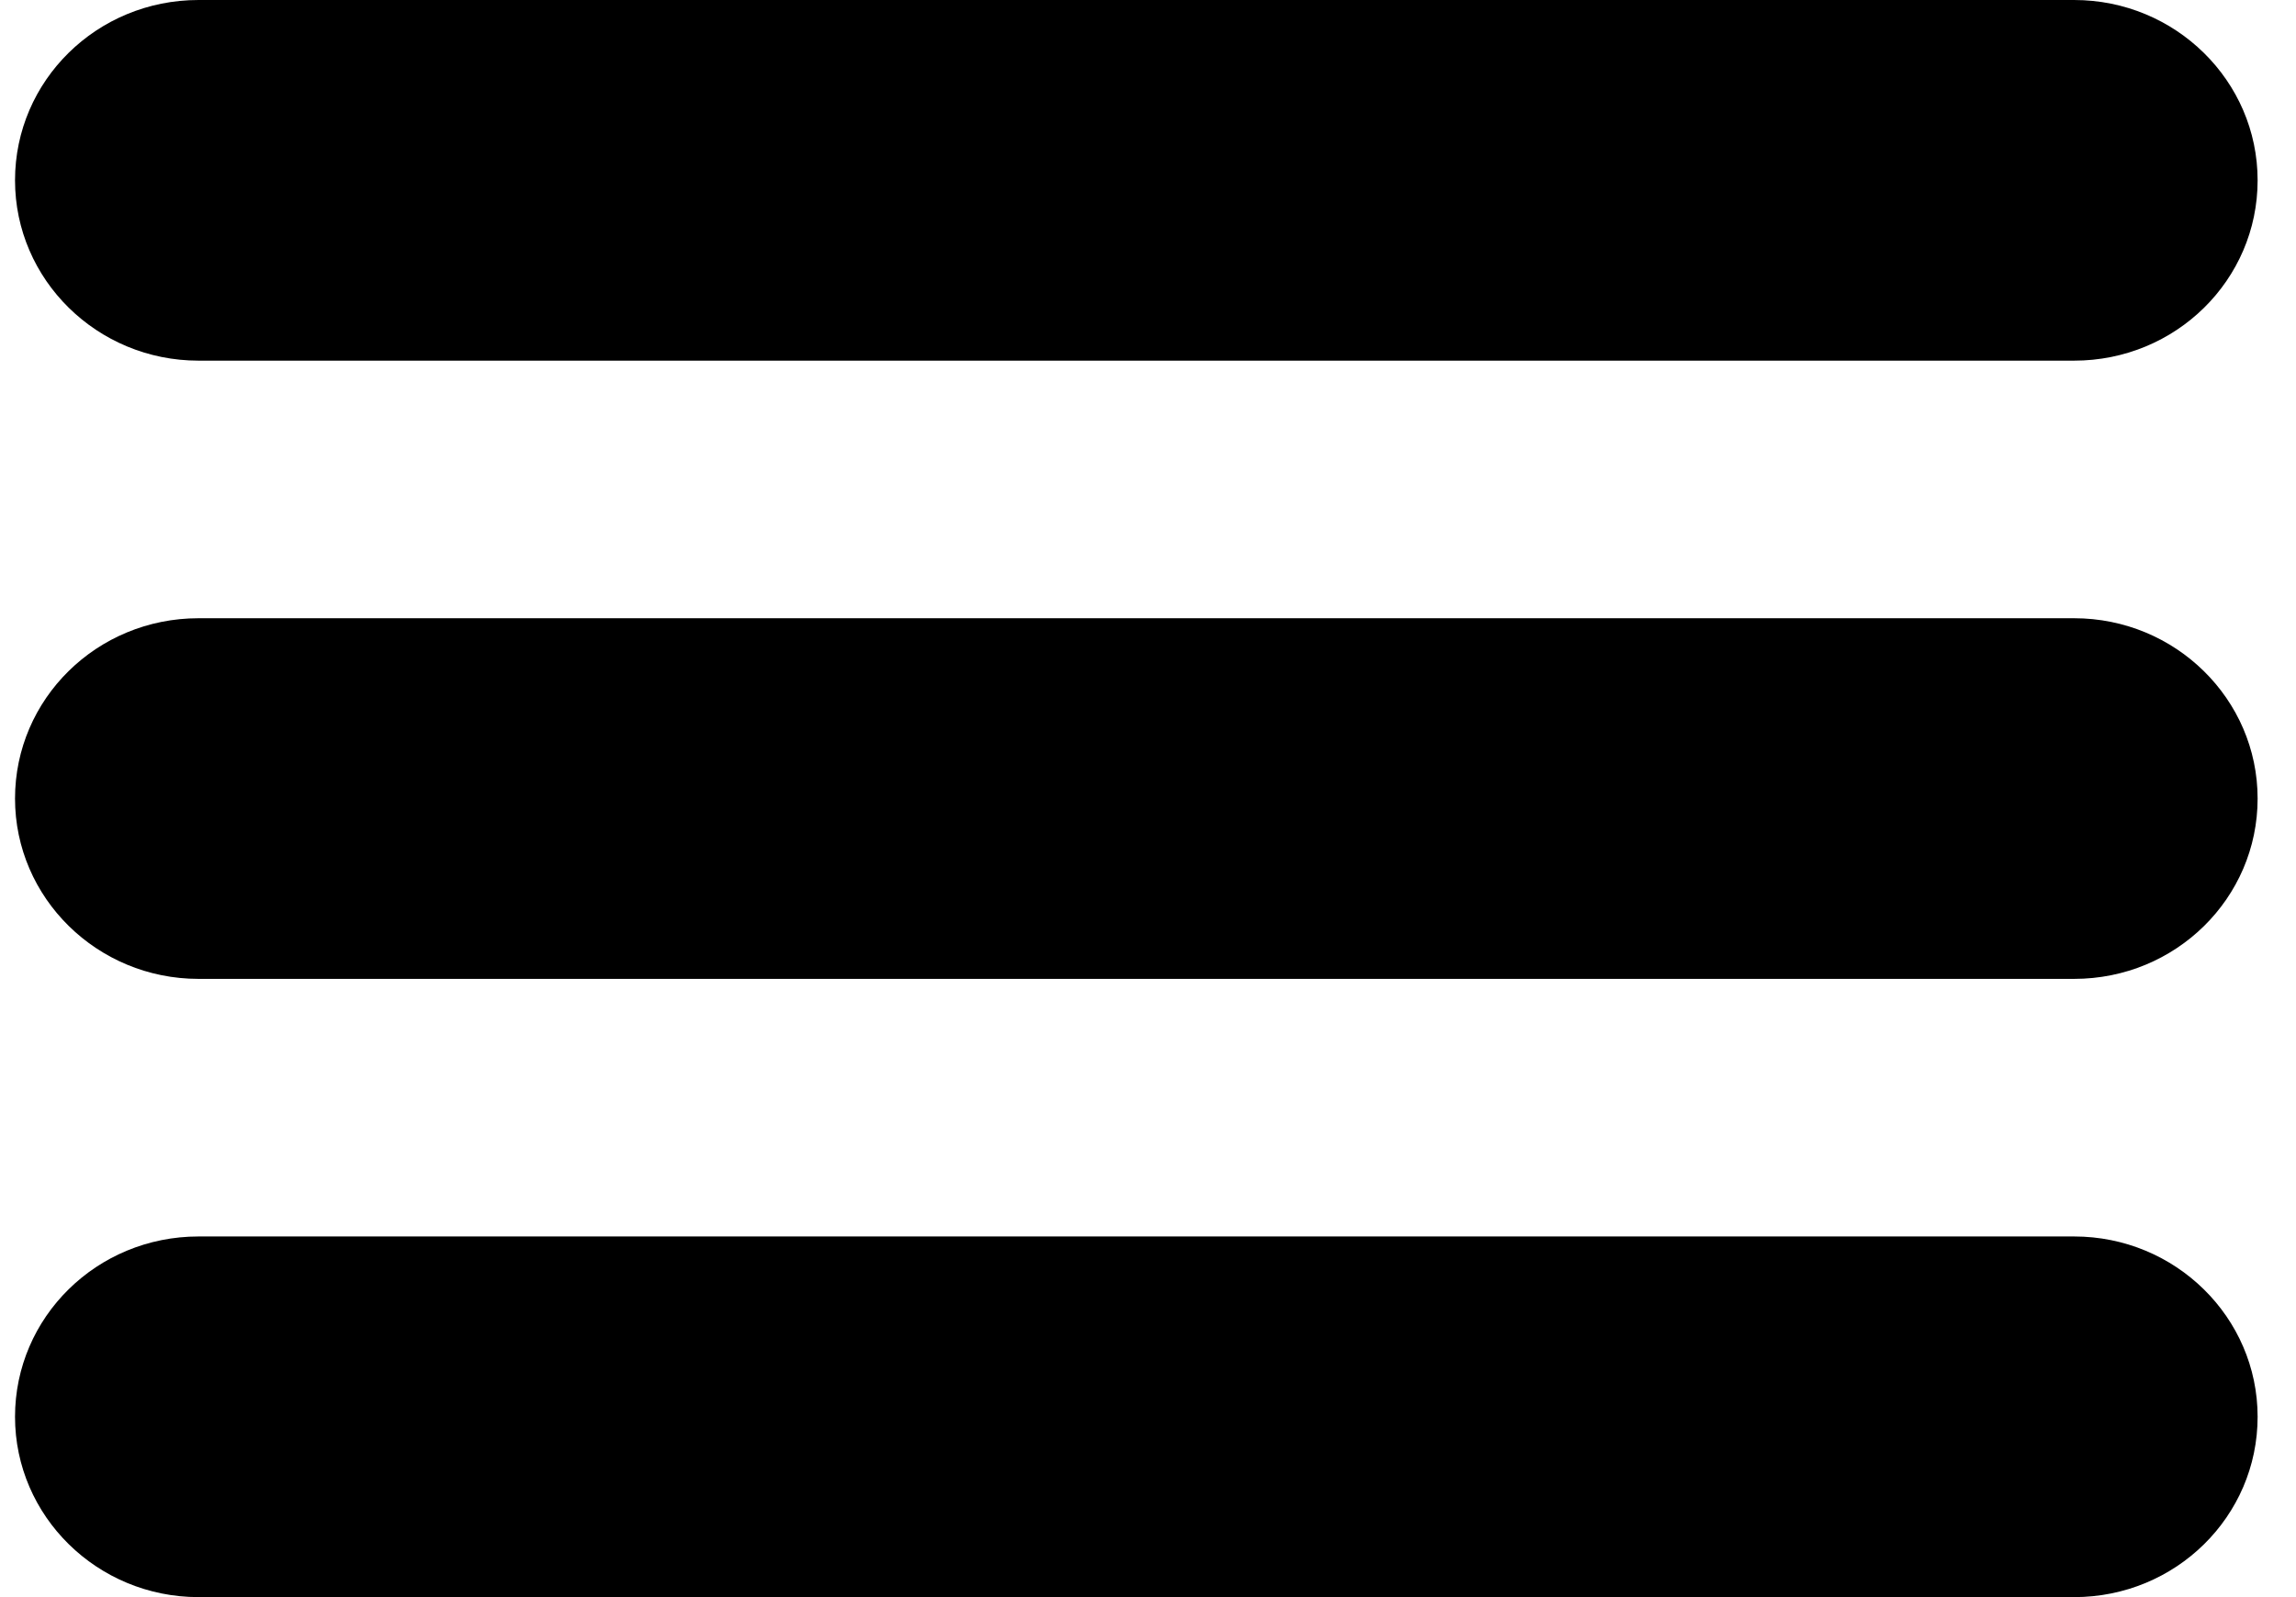 <?xml version="1.0" encoding="UTF-8" standalone="no"?>
<svg width="46px" height="32px" viewBox="0 0 46 32" version="1.1" xmlns="http://www.w3.org/2000/svg" xmlns:xlink="http://www.w3.org/1999/xlink" xmlns:sketch="http://www.bohemiancoding.com/sketch/ns">
    <!-- Generator: Sketch 3.3.2 (12043) - http://www.bohemiancoding.com/sketch -->
    <title>uE006-hamburger</title>
    <desc>Created with Sketch.</desc>
    <defs></defs>
    <g id="Page-1" stroke="none" stroke-width="1" fill="none" fill-rule="evenodd" sketch:type="MSPage">
        <g id="uE006-hamburger" sketch:type="MSLayerGroup" fill="#000000">
            <g id="Page-1" sketch:type="MSShapeGroup">
                <g id="hamburger">
                    <g id="Page-1">
                        <g id="home-3">
                            <g id="J’ai-préféré-utilise-+-Rectangle-13" transform="translate(0.301, 0)">
                                <path d="M0,3.613 C0,1.618 1.639,1.86517468e-15 3.677,1.86517468e-15 L41.253,1.86517468e-15 C43.284,1.86517468e-15 44.93,1.622 44.93,3.613 C44.93,5.608 43.291,7.226 41.253,7.226 L3.677,7.226 C1.646,7.226 0,5.604 0,3.613 L0,3.613 L0,3.613 Z M0,16 C0,14.005 1.639,12.387 3.677,12.387 L41.253,12.387 C43.284,12.387 44.93,14.009 44.93,16 C44.93,17.995 43.291,19.613 41.253,19.613 L3.677,19.613 C1.646,19.613 0,17.991 0,16 L0,16 L0,16 Z M0,28.387 C0,26.392 1.639,24.774 3.677,24.774 L41.253,24.774 C43.284,24.774 44.93,26.396 44.93,28.387 C44.93,30.382 43.291,32 41.253,32 L3.677,32 C1.646,32 0,30.378 0,28.387 L0,28.387 L0,28.387 Z" id="Rectangle-64"></path>
                            </g>
                        </g>
                    </g>
                </g>
            </g>
        </g>
    </g>
</svg>